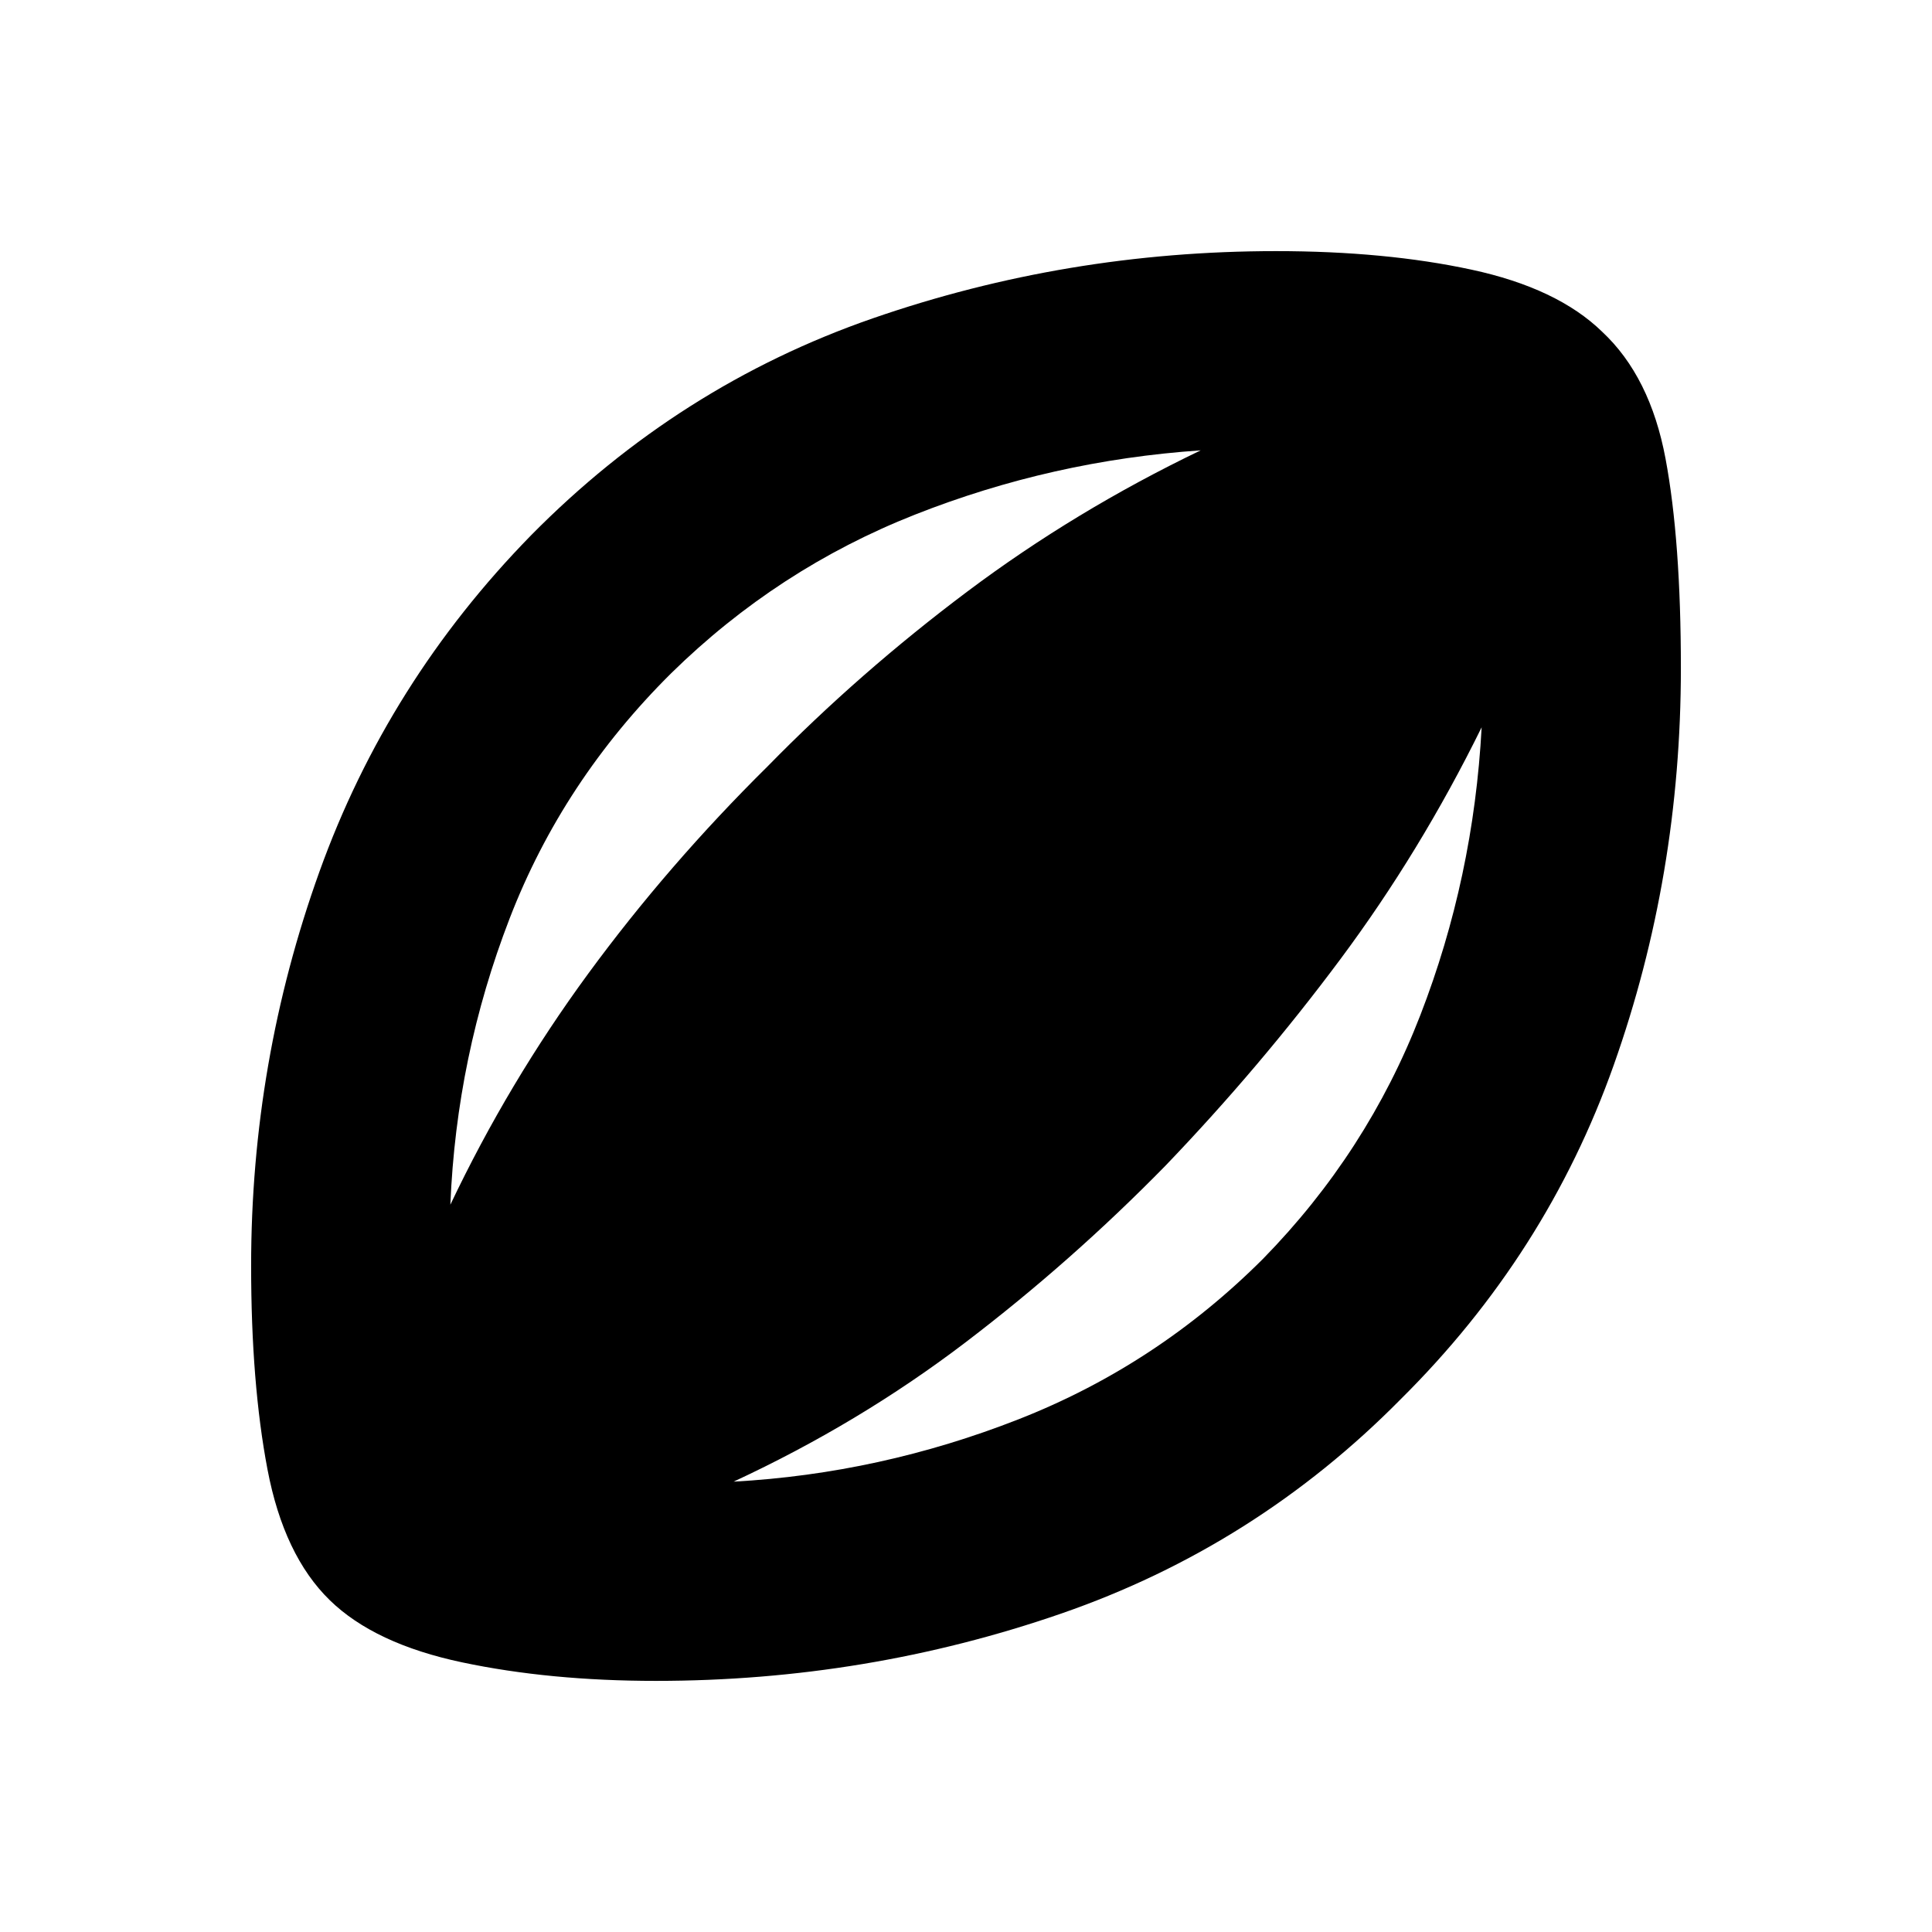 <svg xmlns="http://www.w3.org/2000/svg" height="20" viewBox="0 -960 960 960" width="20"><path d="M326-124.78q-52.83 0-96.35-9.2-43.52-9.19-65.78-30.89-22.83-22.26-30.96-65-8.13-42.74-8.13-101.13 0-101.39 33.91-195.78Q192.61-621.17 263.87-694q73.39-74.39 169.78-107.81 96.39-33.41 200.35-33.41 54.39 0 97.13 9.2 42.74 9.19 65 30.89 23.83 22.26 31.46 63 7.63 40.74 7.63 104.13 0 103.09-33.35 197.2-33.35 94.1-105.74 165.93-72.26 73.26-168.93 106.68-96.68 33.41-201.2 33.41ZM223.78-361.39q28.87-60.74 68.52-114.83 39.66-54.08 89.09-102.95 45.74-46.74 99.26-86.89 53.52-40.16 115.96-70.16-73.74 5-141.98 31.94-68.24 26.93-121.11 78.8-53.87 53.44-80.3 121.89-26.44 68.46-29.44 142.2Zm140.74 137.61q72.74-4 141.48-30.94 68.74-26.93 121.61-79.8 51.74-52.87 78.17-121.11 26.44-68.24 30.44-142.98-30.44 61.87-70.31 115.39-39.87 53.52-86.74 102.39-46.74 47.74-99.47 87.89-52.74 40.16-115.18 69.16Z"/></svg>
